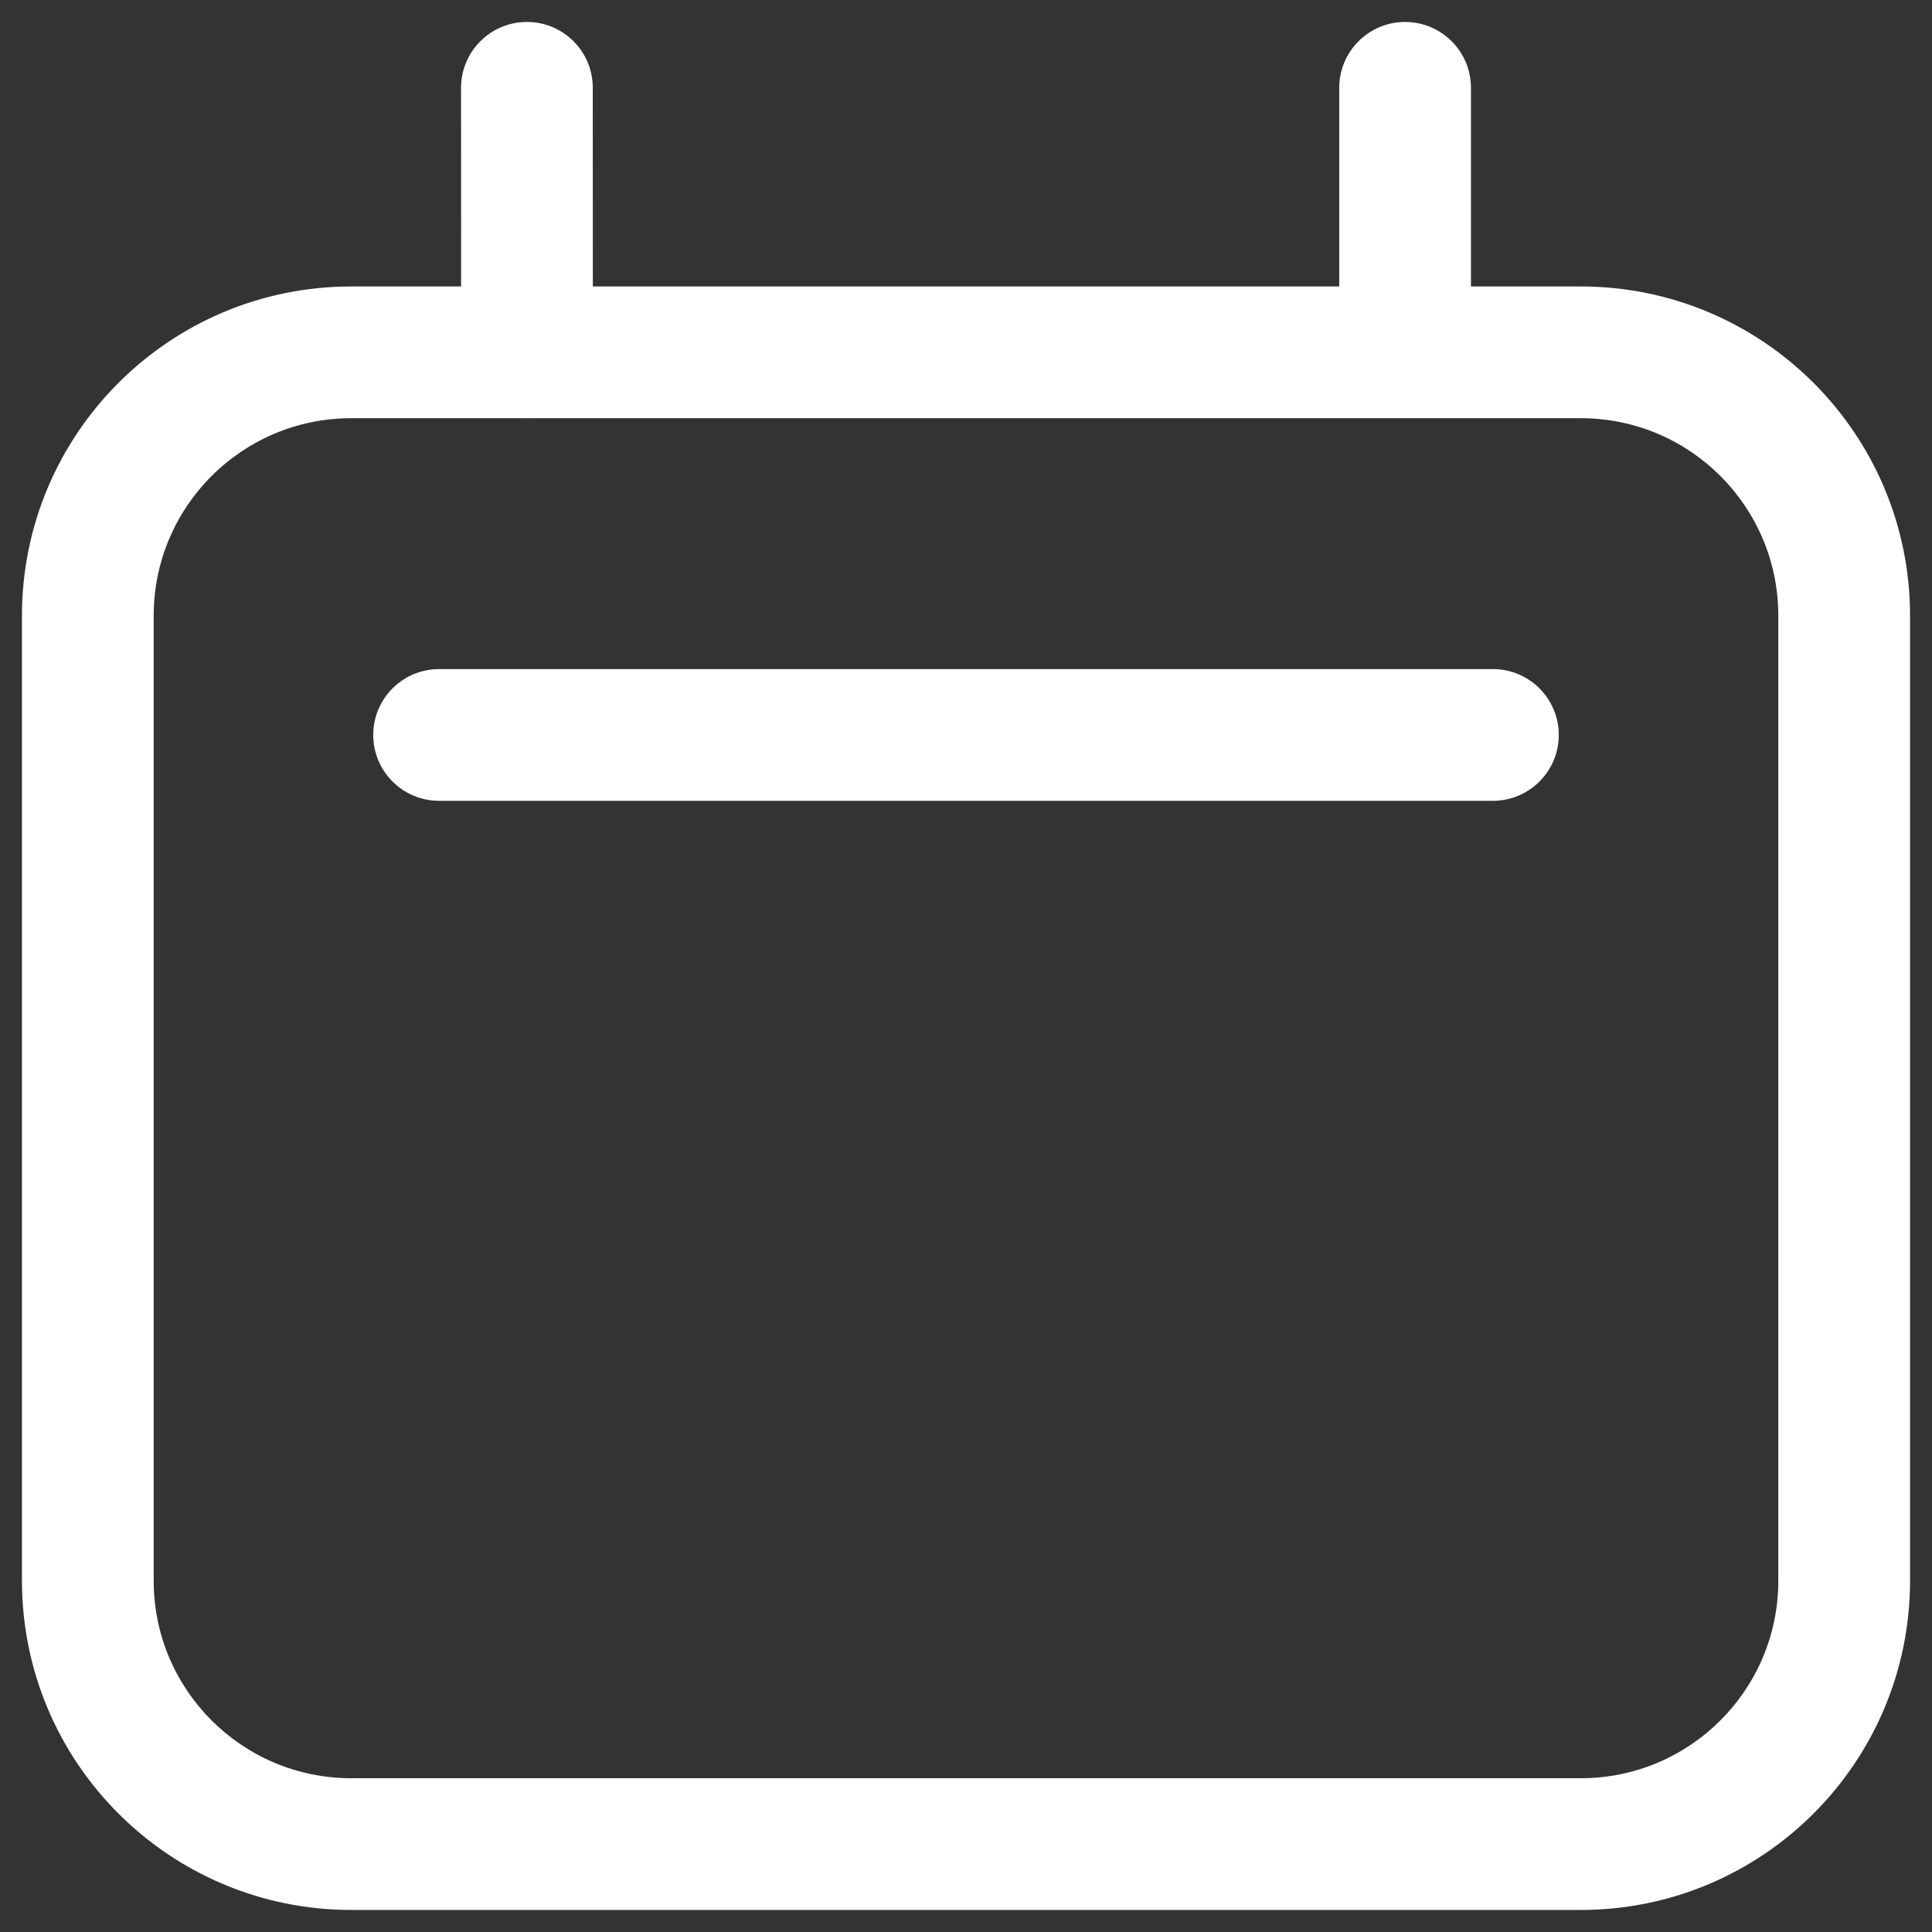 <svg width="22" height="22" viewBox="0 0 22 22" fill="none" xmlns="http://www.w3.org/2000/svg">
<rect x="0" y="0" width="22" height="22" fill="#333333" stroke="none"/>
<path fill-rule="evenodd" clip-rule="evenodd" d="M0.25 7.012C0.25 4.941 1.929 3.262 4 3.262H18C20.071 3.262 21.75 4.941 21.75 7.012V17.999C21.75 20.07 20.071 21.749 18 21.749H4C1.929 21.749 0.25 20.07 0.25 17.999V7.012ZM4 4.762C2.757 4.762 1.75 5.769 1.75 7.012V17.999C1.75 19.242 2.757 20.249 4 20.249H18C19.243 20.249 20.25 19.242 20.25 17.999V7.012C20.25 5.769 19.243 4.762 18 4.762H4Z" fill="white"/>
<path fill-rule="evenodd" clip-rule="evenodd" d="M6 0.25C6.414 0.25 6.75 0.585 6.75 0.999L6.751 4.012C6.751 4.426 6.416 4.762 6.002 4.762C5.587 4.763 5.251 4.427 5.251 4.013L5.25 1C5.25 0.586 5.586 0.25 6 0.25Z" fill="white"/>
<path fill-rule="evenodd" clip-rule="evenodd" d="M16 0.25C16.414 0.25 16.75 0.586 16.75 1V3.632C16.75 4.046 16.414 4.382 16 4.382C15.586 4.382 15.25 4.046 15.25 3.632V1C15.25 0.586 15.586 0.25 16 0.25Z" fill="white"/>
<path fill-rule="evenodd" clip-rule="evenodd" d="M4.25 8.369C4.25 7.955 4.586 7.619 5 7.619L17 7.619C17.414 7.619 17.75 7.955 17.75 8.369C17.75 8.783 17.414 9.119 17 9.119L5 9.119C4.586 9.119 4.25 8.783 4.25 8.369Z" fill="white"/>
</svg>
